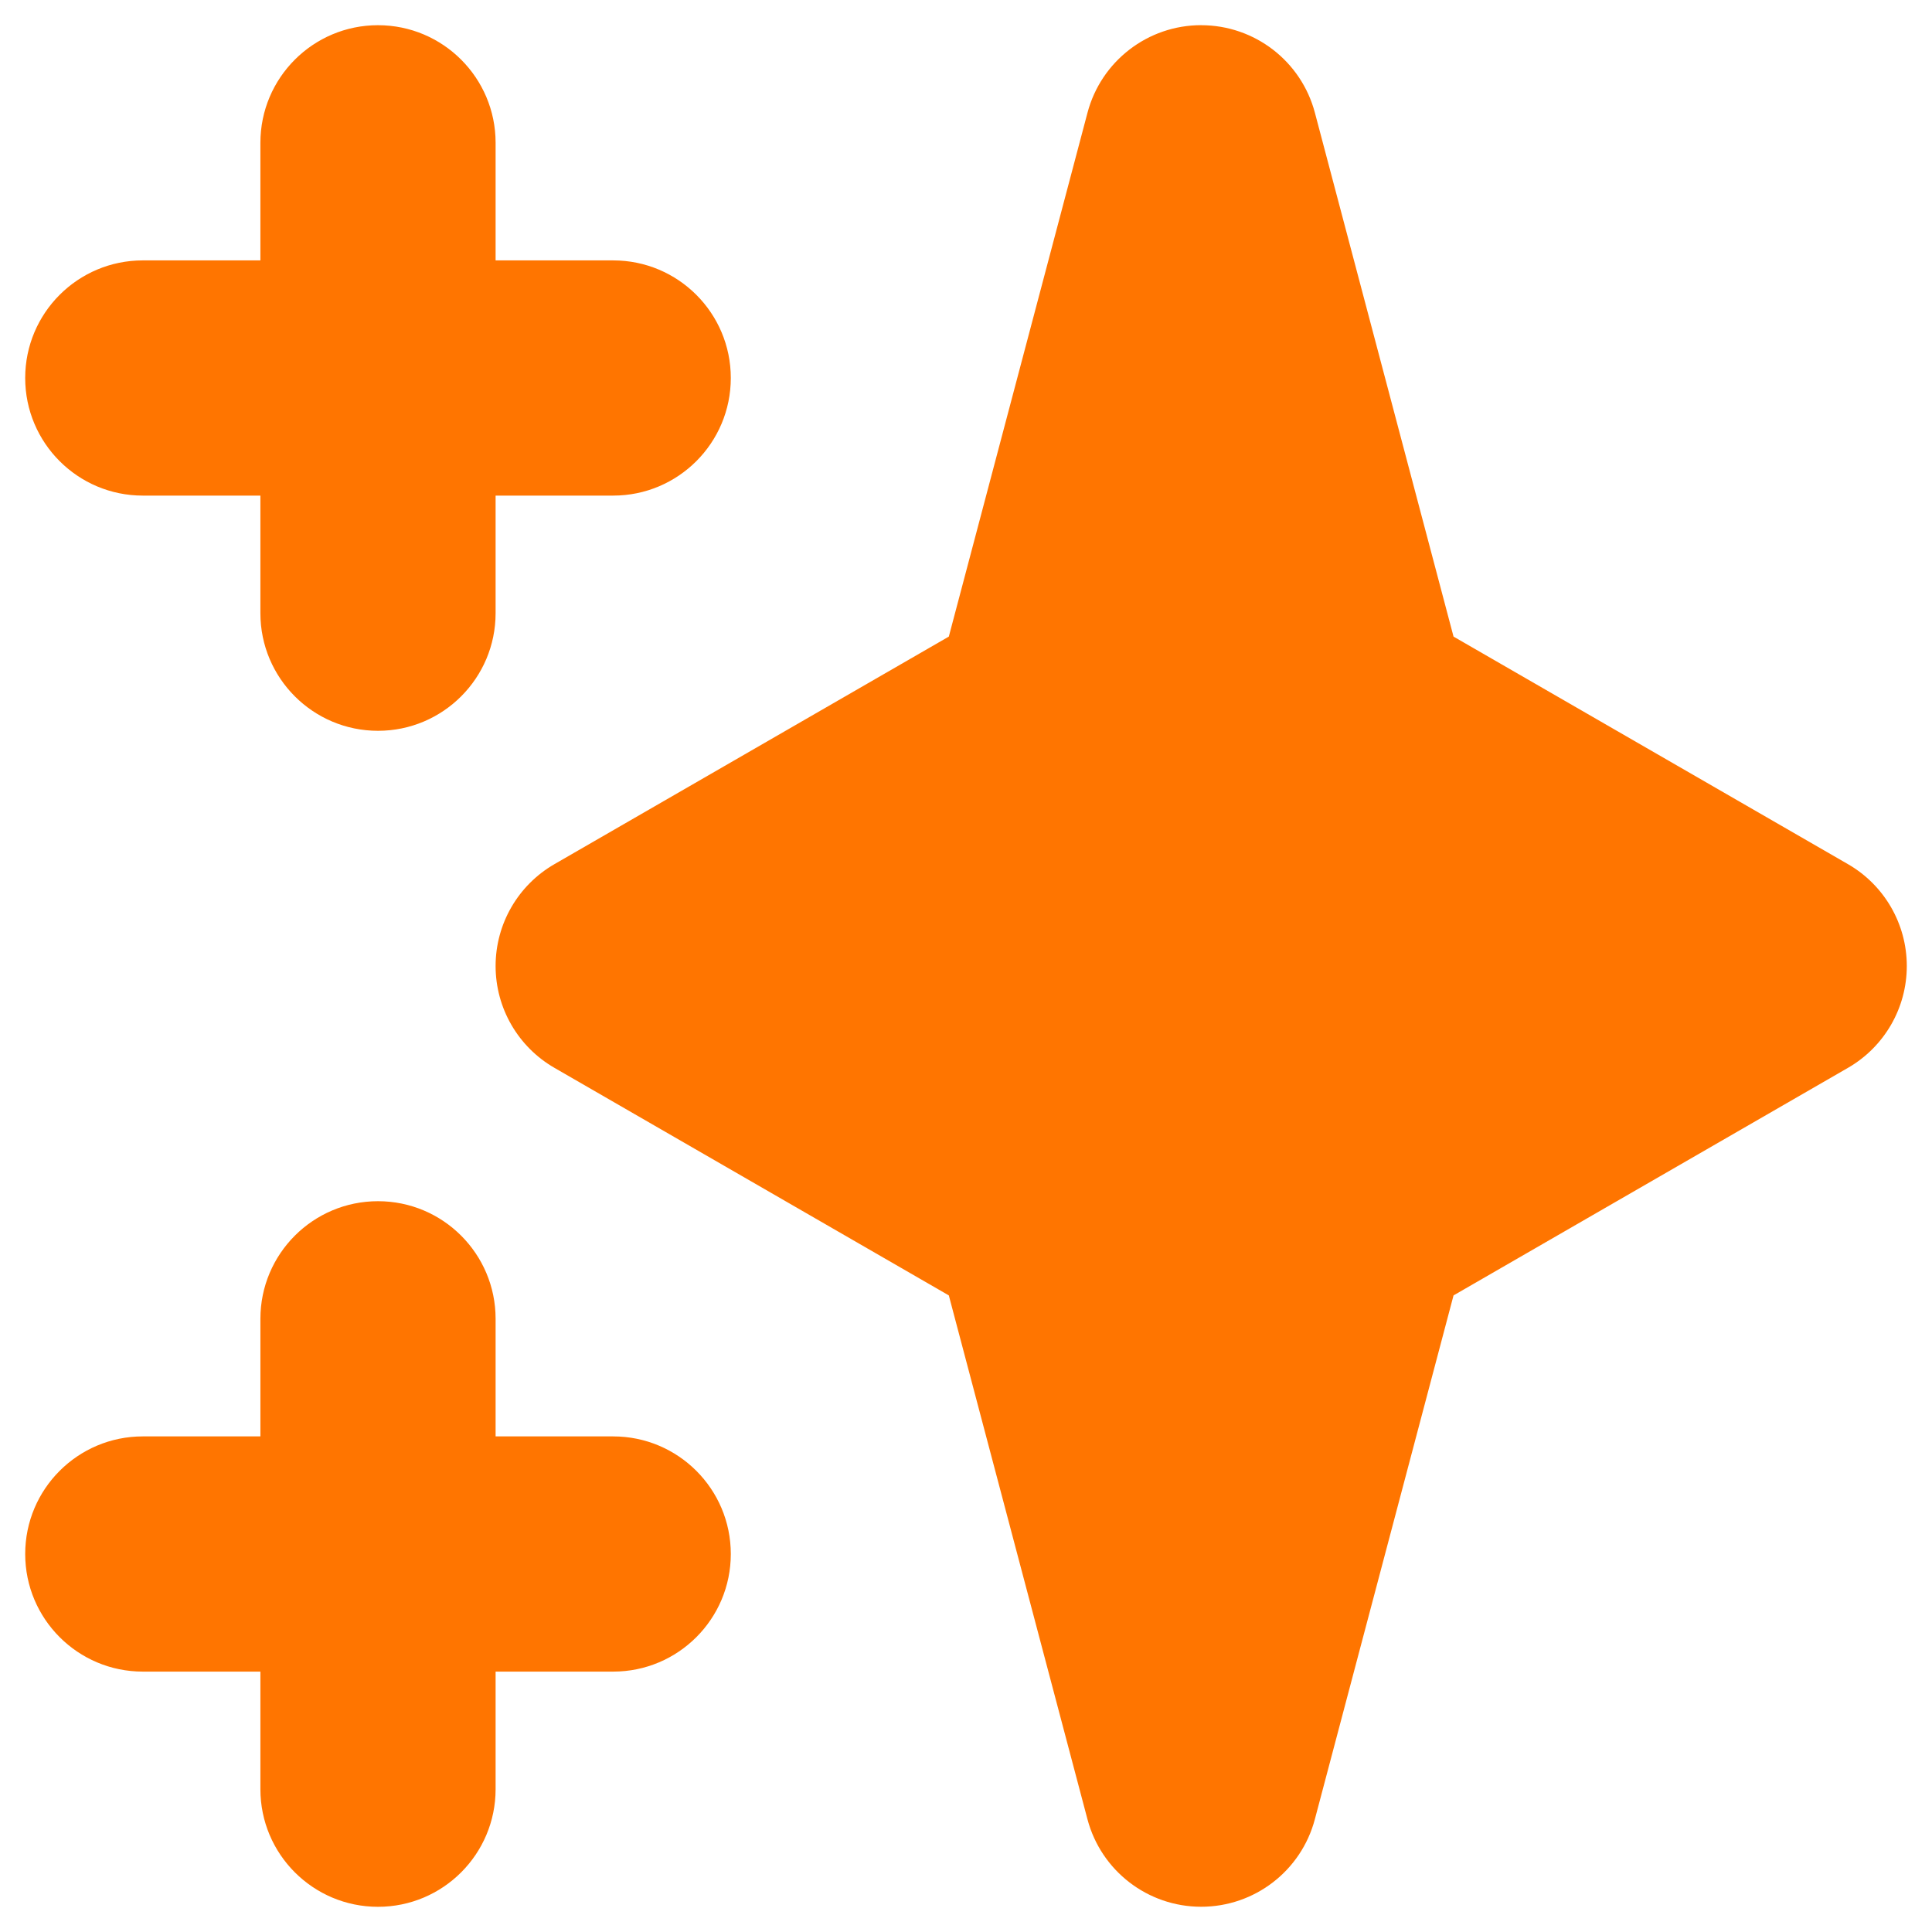 <svg width="46" height="46" fill="none" xmlns="http://www.w3.org/2000/svg"><path fill-rule="evenodd" clip-rule="evenodd" d="M9.0.6C10.546.6 11.8 1.854 11.8 3.4v2.8h2.8c1.546 0 2.8 1.254 2.8 2.8C17.4 10.546 16.146 11.8 14.6 11.8h-2.8v2.8c0 1.546-1.254 2.8-2.8 2.8-1.546 0-2.8-1.254-2.8-2.8v-2.8h-2.8c-1.546 0-2.8-1.254-2.8-2.8 0-1.546 1.254-2.8 2.8-2.8h2.8v-2.8c0-1.546 1.254-2.8 2.8-2.8Zm0 28C10.546 28.6 11.8 29.854 11.8 31.4v2.8h2.8c1.546 0 2.8 1.254 2.8 2.8 0 1.546-1.254 2.8-2.8 2.8h-2.8v2.8c0 1.546-1.254 2.8-2.8 2.8-1.546 0-2.8-1.254-2.8-2.8v-2.8h-2.8C1.854 39.8.6 38.546.6 37c0-1.546 1.254-2.8 2.8-2.8h2.8v-2.8c0-1.546 1.254-2.8 2.8-2.8ZM28.6.6c1.27 0 2.382.855 2.707 2.084L34.608 15.157l9.391 5.418c.867.5 1.401 1.425 1.401 2.425 0 1.001-.534 1.925-1.401 2.425l-9.391 5.418-3.302 12.473c-.325 1.228-1.436 2.083-2.707 2.083-1.27 0-2.382-.855-2.707-2.083L22.591 30.843l-9.39-5.418C12.334 24.925 11.8 24.001 11.8 23c0-1.001.534-1.925 1.401-2.425l9.39-5.418 3.302-12.474c.325-1.228 1.436-2.084 2.707-2.084Z" fill="#FF7500"/></svg>